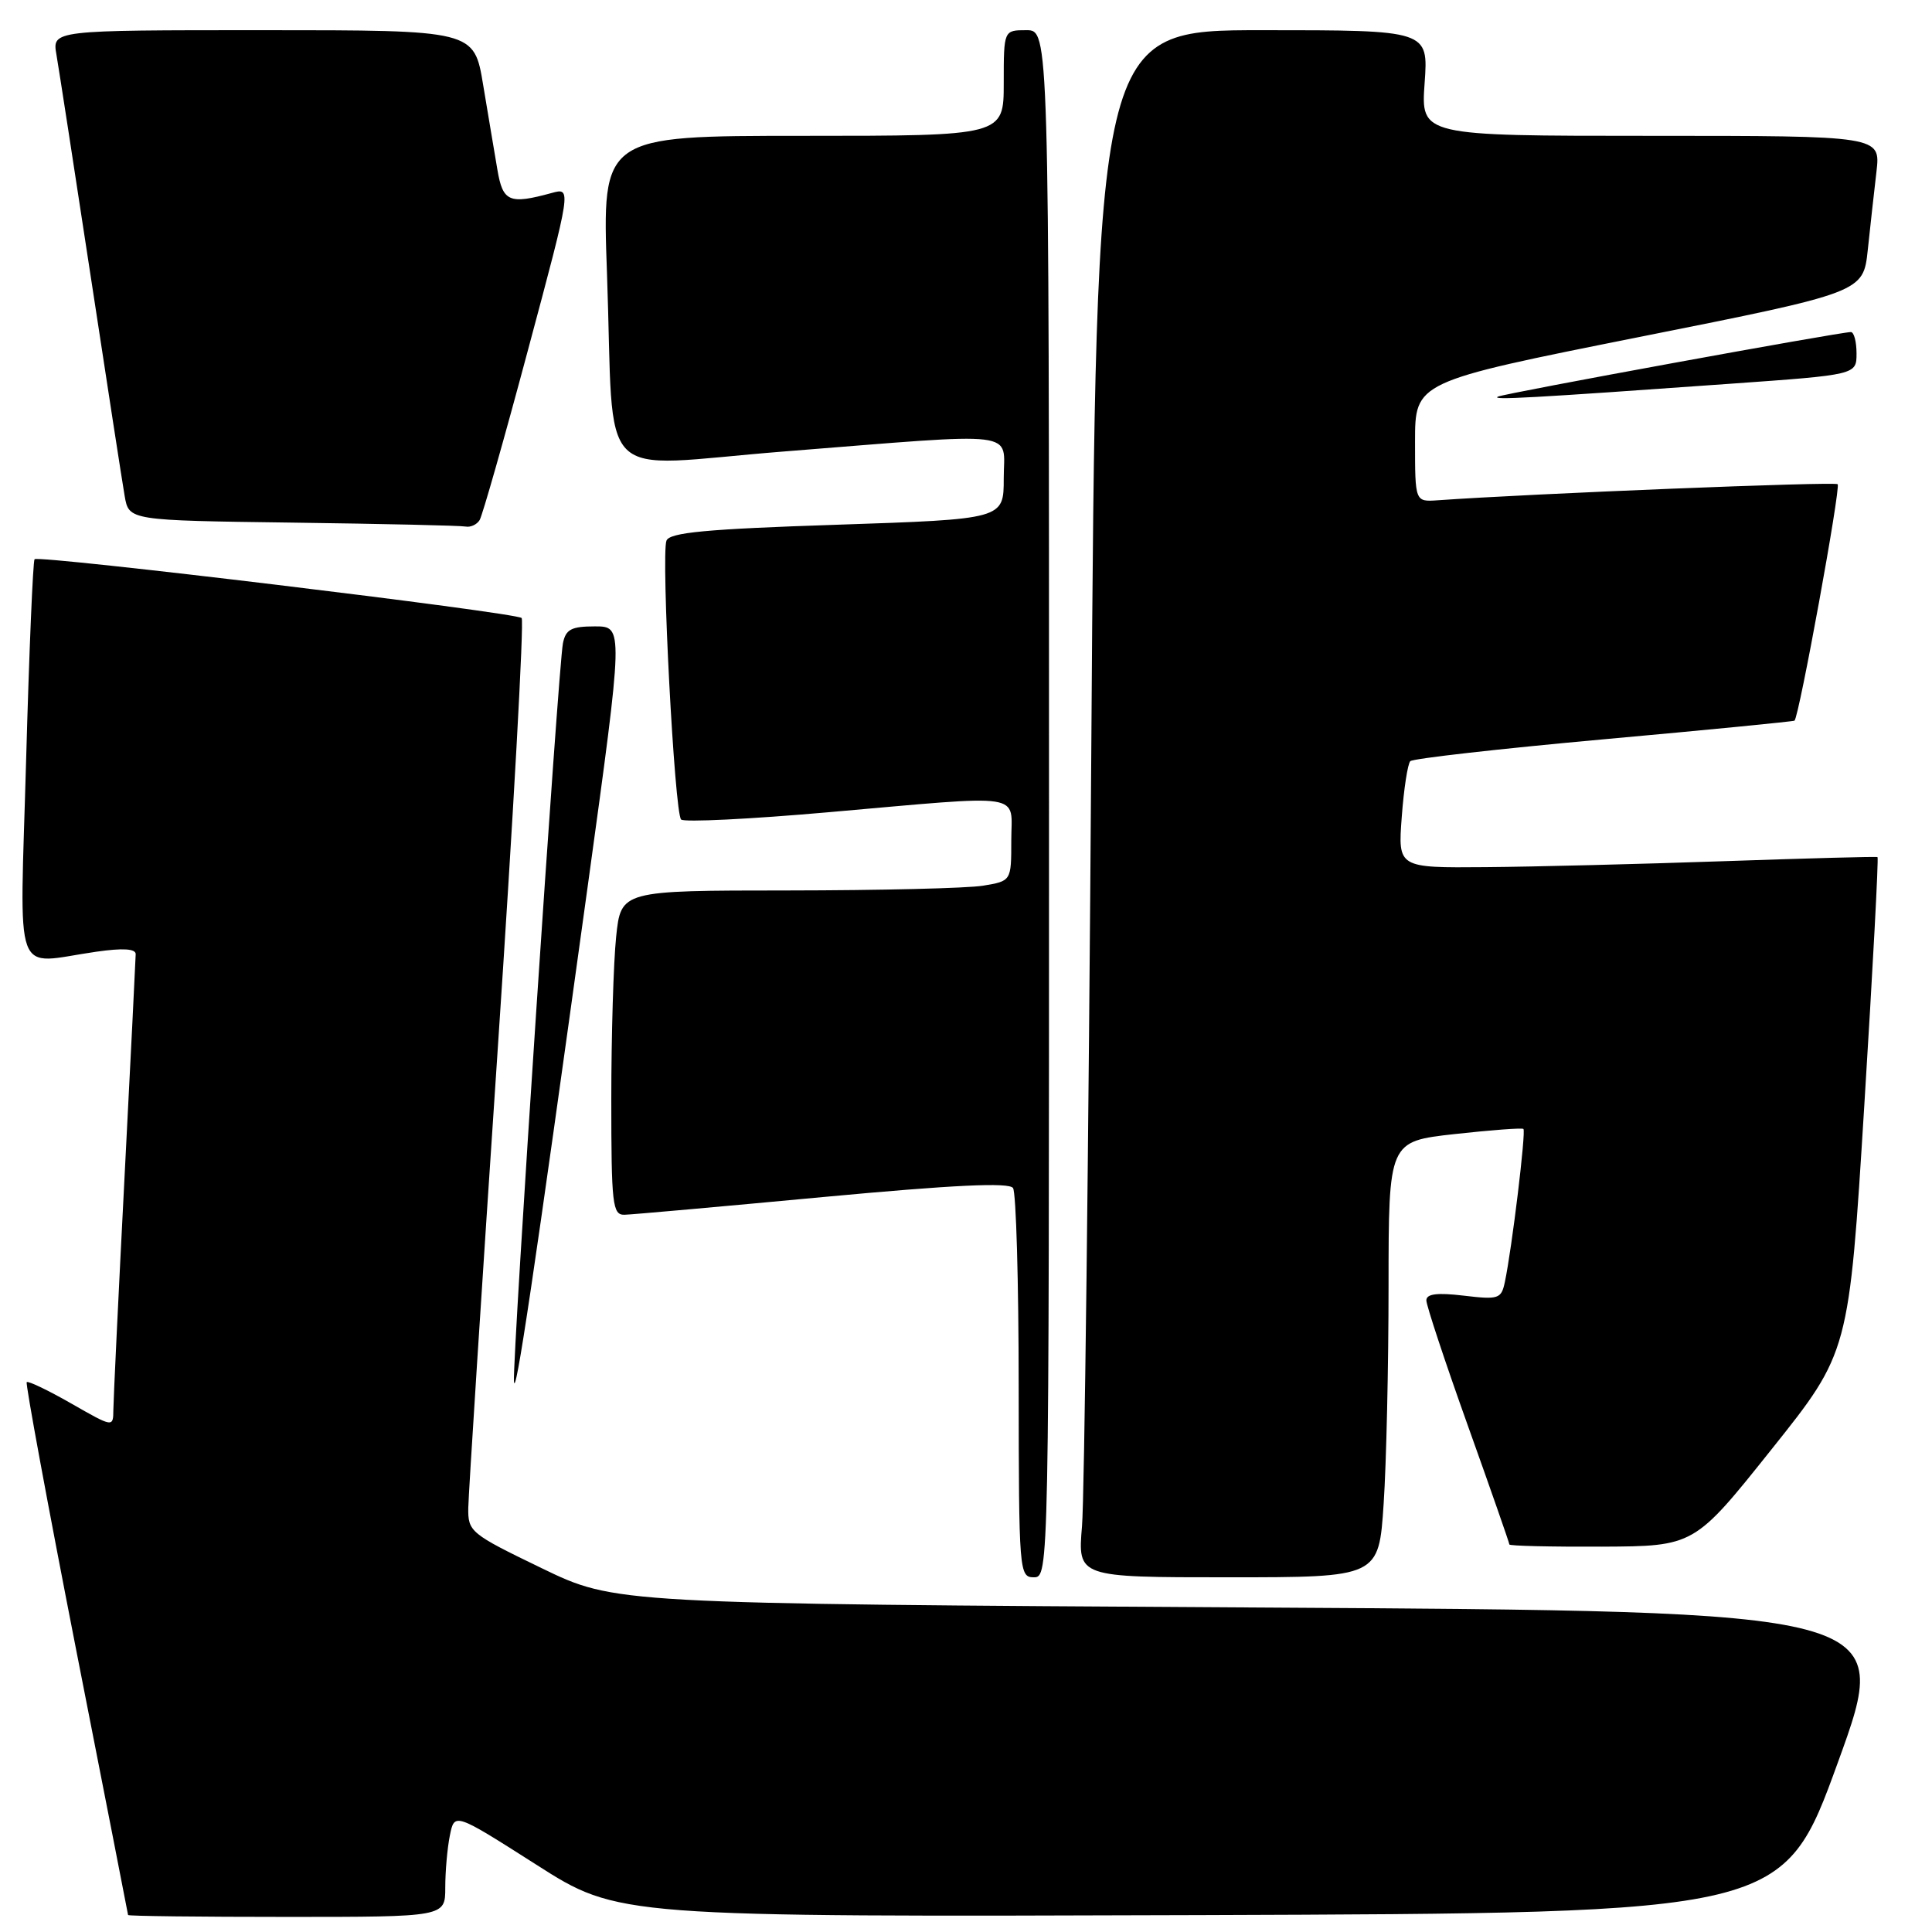 <?xml version="1.0" encoding="UTF-8" standalone="no"?>
<!DOCTYPE svg PUBLIC "-//W3C//DTD SVG 1.1//EN" "http://www.w3.org/Graphics/SVG/1.1/DTD/svg11.dtd" >
<svg xmlns="http://www.w3.org/2000/svg" xmlns:xlink="http://www.w3.org/1999/xlink" version="1.1" viewBox="0 0 256 256">
 <g >
 <path fill="currentColor"
d=" M 59.00 250.12 C 59.00 247.99 59.27 244.88 59.61 243.21 C 60.22 240.17 60.22 240.17 71.08 247.09 C 81.93 254.01 81.93 254.01 159.11 253.76 C 236.28 253.50 236.28 253.50 243.54 233.50 C 250.80 213.50 250.80 213.50 166.15 213.00 C 81.50 212.50 81.50 212.50 71.75 207.78 C 62.32 203.22 62.00 202.96 62.05 199.78 C 62.08 197.98 63.82 170.85 65.92 139.50 C 68.02 108.15 69.46 82.23 69.12 81.89 C 68.37 81.16 5.14 73.52 4.58 74.10 C 4.37 74.32 3.86 86.31 3.46 100.75 C 2.63 130.61 1.56 127.70 12.75 126.11 C 16.28 125.60 17.99 125.71 17.98 126.43 C 17.97 127.02 17.31 140.32 16.50 156.00 C 15.69 171.68 15.03 185.55 15.02 186.82 C 15.00 189.15 15.00 189.15 9.44 185.97 C 6.38 184.22 3.73 182.95 3.54 183.14 C 3.36 183.34 6.30 199.25 10.07 218.50 C 13.85 237.75 16.96 253.61 16.97 253.75 C 16.99 253.89 26.45 254.00 38.00 254.00 C 59.00 254.00 59.00 254.00 59.00 250.12 Z  M 139.00 106.50 C 139.00 4.00 139.00 4.00 136.00 4.00 C 133.00 4.00 133.00 4.00 133.00 11.00 C 133.00 18.00 133.00 18.00 106.38 18.00 C 79.77 18.00 79.77 18.00 80.43 36.25 C 81.45 64.85 78.47 61.84 103.80 59.83 C 135.76 57.30 133.00 56.96 133.00 63.40 C 133.00 68.79 133.00 68.79 110.92 69.53 C 93.55 70.10 88.72 70.56 88.31 71.64 C 87.58 73.53 89.38 107.72 90.25 108.59 C 90.63 108.97 99.40 108.54 109.72 107.63 C 136.31 105.30 134.00 104.95 134.00 111.37 C 134.00 116.74 134.00 116.74 130.25 117.36 C 128.19 117.70 116.55 117.98 104.39 117.99 C 82.28 118.00 82.28 118.00 81.64 124.15 C 81.29 127.53 81.00 137.20 81.00 145.65 C 81.00 159.62 81.16 161.00 82.75 160.96 C 83.71 160.94 95.53 159.88 109.00 158.62 C 126.39 157.00 133.71 156.65 134.23 157.42 C 134.64 158.01 134.98 169.86 134.98 183.75 C 135.00 208.33 135.05 209.00 137.00 209.00 C 138.99 209.00 139.00 208.33 139.00 106.50 Z  M 183.34 199.25 C 183.70 193.89 183.99 180.89 183.99 170.37 C 184.00 151.24 184.00 151.24 192.75 150.27 C 197.56 149.74 201.66 149.43 201.86 149.59 C 202.22 149.89 200.34 165.45 199.40 169.88 C 198.93 172.11 198.57 172.23 193.95 171.68 C 190.42 171.26 189.00 171.44 189.00 172.31 C 189.00 172.97 191.47 180.44 194.50 188.91 C 197.53 197.38 200.00 204.46 200.00 204.65 C 200.00 204.84 205.51 204.97 212.25 204.94 C 224.50 204.88 224.50 204.88 234.75 192.03 C 245.00 179.19 245.00 179.19 247.03 146.46 C 248.15 128.46 248.94 113.66 248.78 113.57 C 248.63 113.48 239.50 113.73 228.50 114.11 C 217.50 114.49 203.26 114.85 196.87 114.90 C 185.23 115.00 185.23 115.00 185.74 108.25 C 186.01 104.54 186.53 101.21 186.87 100.86 C 187.22 100.51 198.75 99.21 212.50 97.96 C 226.25 96.72 237.63 95.60 237.78 95.49 C 238.38 95.03 243.93 64.60 243.50 64.16 C 243.13 63.79 202.85 65.41 190.50 66.29 C 187.50 66.50 187.50 66.50 187.50 58.54 C 187.50 50.59 187.50 50.59 217.19 44.66 C 246.89 38.74 246.89 38.74 247.49 33.12 C 247.82 30.03 248.33 25.36 248.64 22.75 C 249.19 18.00 249.19 18.00 218.73 18.00 C 188.27 18.00 188.27 18.00 188.77 11.00 C 189.27 4.00 189.27 4.00 167.26 4.00 C 145.25 4.00 145.25 4.00 144.60 99.75 C 144.24 152.41 143.69 198.54 143.37 202.25 C 142.80 209.00 142.80 209.00 162.75 209.00 C 182.70 209.00 182.70 209.00 183.34 199.25 Z  M 77.90 117.25 C 82.62 83.00 82.62 83.00 78.83 83.00 C 75.70 83.00 74.96 83.39 74.59 85.25 C 73.99 88.23 67.91 179.78 68.10 183.00 C 68.26 185.75 70.73 169.14 77.90 117.25 Z  M 63.55 68.92 C 63.92 68.32 66.81 58.16 69.97 46.34 C 75.73 24.85 75.73 24.85 73.11 25.57 C 67.48 27.11 66.63 26.75 65.91 22.50 C 65.53 20.30 64.69 15.24 64.02 11.25 C 62.82 4.00 62.82 4.00 34.86 4.00 C 6.91 4.00 6.91 4.00 7.48 7.25 C 7.79 9.04 9.82 22.20 12.00 36.50 C 14.18 50.80 16.21 63.95 16.52 65.73 C 17.08 68.96 17.08 68.96 38.79 69.25 C 50.73 69.41 61.04 69.64 61.69 69.77 C 62.35 69.90 63.18 69.51 63.55 68.92 Z  M 229.25 50.85 C 246.00 49.66 246.00 49.66 246.00 46.83 C 246.00 45.27 245.66 44.00 245.25 44.00 C 243.78 44.00 199.48 52.10 198.50 52.55 C 197.43 53.04 202.83 52.74 229.25 50.85 Z "/>
</g>
</svg>
